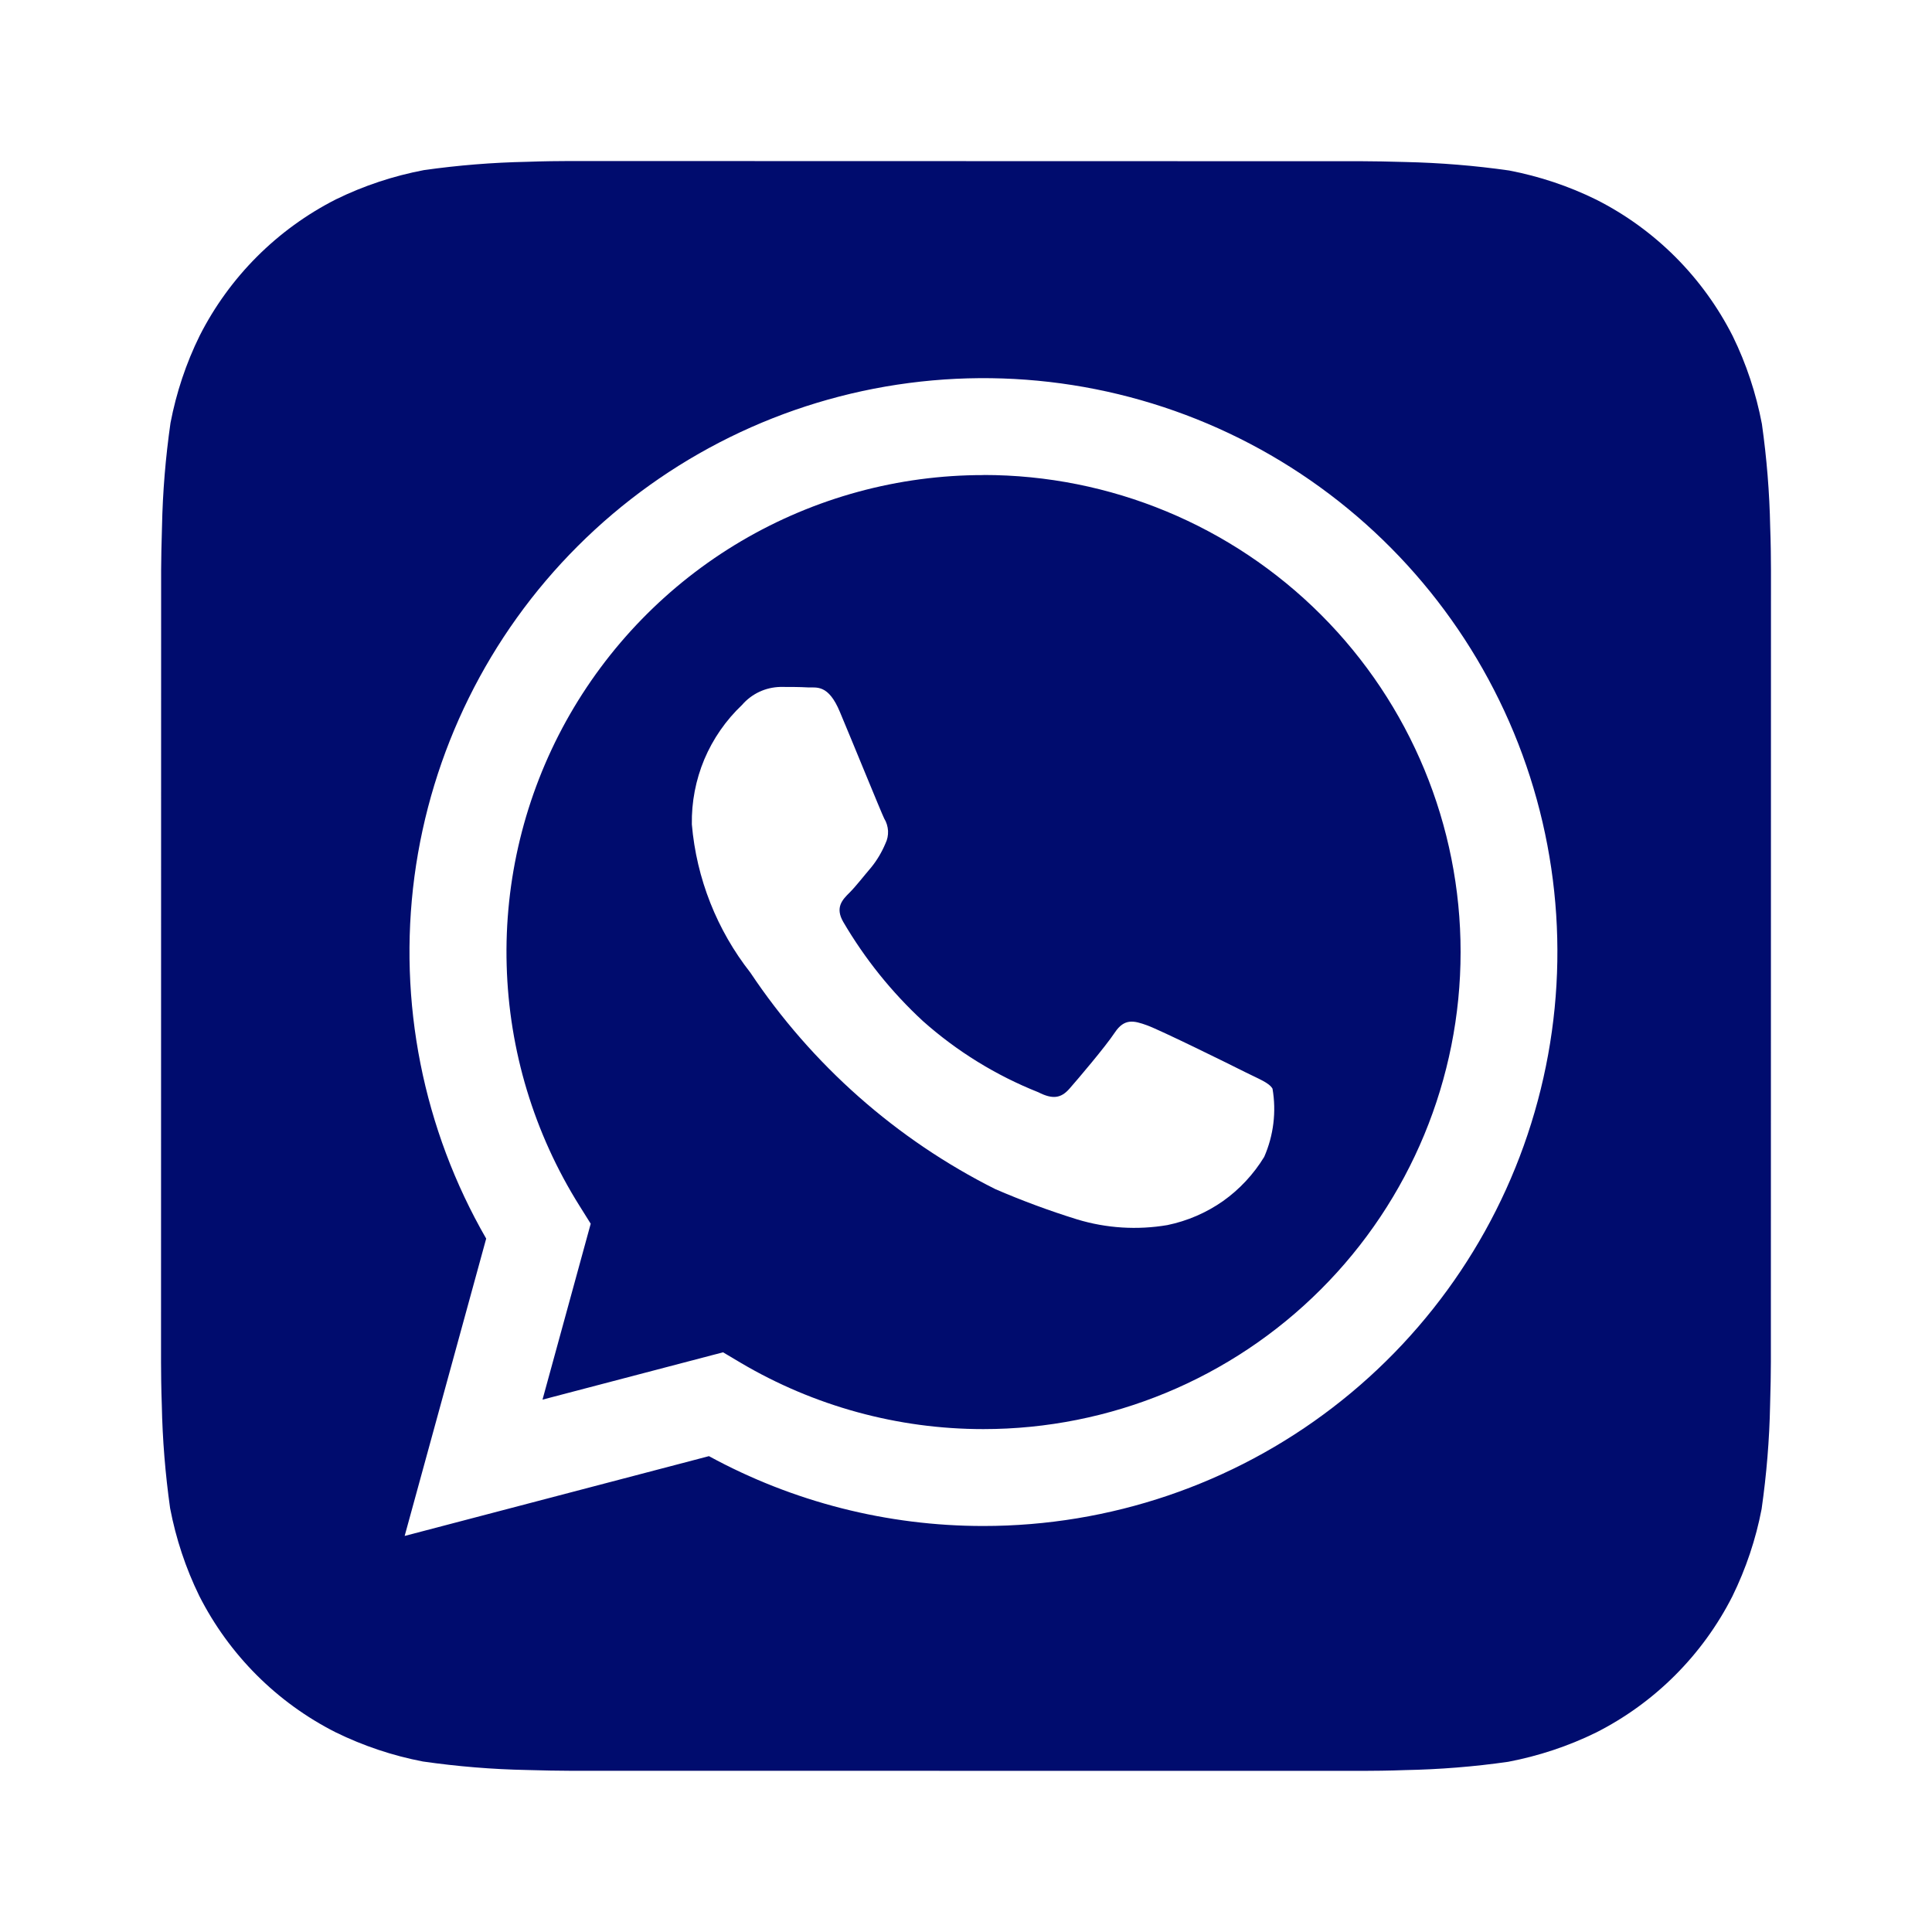 <svg width="20" height="20" viewBox="0 0 20 20" fill="none" xmlns="http://www.w3.org/2000/svg">
<path d="M18.325 5.456C18.318 5.098 18.289 4.742 18.239 4.388C18.179 4.073 18.078 3.767 17.937 3.479C17.628 2.87 17.134 2.375 16.525 2.067C16.239 1.926 15.935 1.825 15.623 1.765C15.266 1.714 14.906 1.685 14.546 1.677C14.393 1.672 14.196 1.669 14.104 1.669L5.898 1.667C5.806 1.667 5.608 1.669 5.456 1.675C5.098 1.682 4.742 1.711 4.388 1.761C4.073 1.821 3.767 1.922 3.479 2.063C2.87 2.372 2.376 2.866 2.067 3.475C1.926 3.761 1.825 4.065 1.765 4.378C1.714 4.734 1.684 5.094 1.677 5.454C1.672 5.607 1.668 5.804 1.668 5.896L1.667 14.102C1.667 14.194 1.669 14.392 1.675 14.544C1.682 14.902 1.711 15.258 1.761 15.613C1.821 15.927 1.922 16.233 2.063 16.521C2.372 17.13 2.866 17.625 3.475 17.933C3.761 18.073 4.065 18.175 4.378 18.235C4.734 18.286 5.094 18.316 5.454 18.323C5.607 18.328 5.804 18.331 5.896 18.331L14.102 18.332C14.194 18.332 14.392 18.33 14.544 18.324C14.902 18.317 15.258 18.289 15.613 18.238C15.927 18.178 16.233 18.077 16.521 17.936C17.13 17.628 17.625 17.133 17.934 16.524C18.074 16.238 18.176 15.935 18.236 15.622C18.287 15.265 18.317 14.905 18.324 14.545C18.329 14.393 18.332 14.195 18.332 14.103L18.333 5.897C18.333 5.806 18.331 5.608 18.325 5.456ZM10.181 15.797H10.178C9.186 15.797 8.21 15.549 7.339 15.074L4.189 15.9L5.033 12.822C4.38 11.689 4.119 10.373 4.29 9.076C4.462 7.78 5.056 6.576 5.982 5.652C6.907 4.728 8.111 4.135 9.408 3.965C10.704 3.795 12.021 4.057 13.153 4.711C14.286 5.366 15.17 6.375 15.671 7.584C16.171 8.792 16.258 10.132 15.919 11.395C15.581 12.658 14.835 13.774 13.797 14.57C12.76 15.366 11.489 15.797 10.181 15.797Z" fill="#000C6E"/>
<path d="M10.183 4.918C9.301 4.917 8.435 5.153 7.674 5.601C6.914 6.049 6.288 6.693 5.86 7.465C5.433 8.237 5.22 9.11 5.245 9.992C5.269 10.874 5.529 11.733 5.998 12.481L6.115 12.668L5.616 14.489L7.485 13.999L7.665 14.106C8.426 14.556 9.294 14.794 10.178 14.794H10.181C11.491 14.794 12.747 14.274 13.673 13.348C14.6 12.422 15.12 11.166 15.12 9.856C15.121 8.546 14.601 7.29 13.675 6.364C12.748 5.437 11.492 4.917 10.182 4.917L10.183 4.918ZM13.087 11.976C12.977 12.156 12.832 12.312 12.66 12.434C12.487 12.555 12.292 12.639 12.085 12.682C11.773 12.735 11.453 12.715 11.15 12.623C10.863 12.534 10.58 12.429 10.304 12.31C9.279 11.796 8.405 11.023 7.768 10.069C7.421 9.627 7.21 9.094 7.162 8.534C7.158 8.303 7.202 8.074 7.291 7.861C7.381 7.648 7.514 7.456 7.682 7.297C7.731 7.24 7.792 7.194 7.86 7.162C7.928 7.13 8.002 7.113 8.078 7.111C8.176 7.111 8.275 7.111 8.362 7.116C8.453 7.12 8.575 7.081 8.695 7.371C8.82 7.668 9.117 8.398 9.153 8.473C9.177 8.511 9.19 8.556 9.193 8.601C9.195 8.646 9.186 8.692 9.166 8.732C9.128 8.822 9.079 8.905 9.018 8.98C8.943 9.067 8.862 9.173 8.795 9.24C8.72 9.314 8.643 9.394 8.729 9.543C8.952 9.924 9.23 10.271 9.555 10.571C9.907 10.884 10.311 11.133 10.749 11.307C10.898 11.383 10.984 11.369 11.071 11.27C11.158 11.171 11.442 10.837 11.541 10.688C11.64 10.54 11.738 10.565 11.874 10.614C12.01 10.663 12.741 11.023 12.889 11.098C13.037 11.172 13.137 11.208 13.173 11.27C13.214 11.509 13.184 11.754 13.087 11.976Z" fill="#000C6E"/>
</svg>

